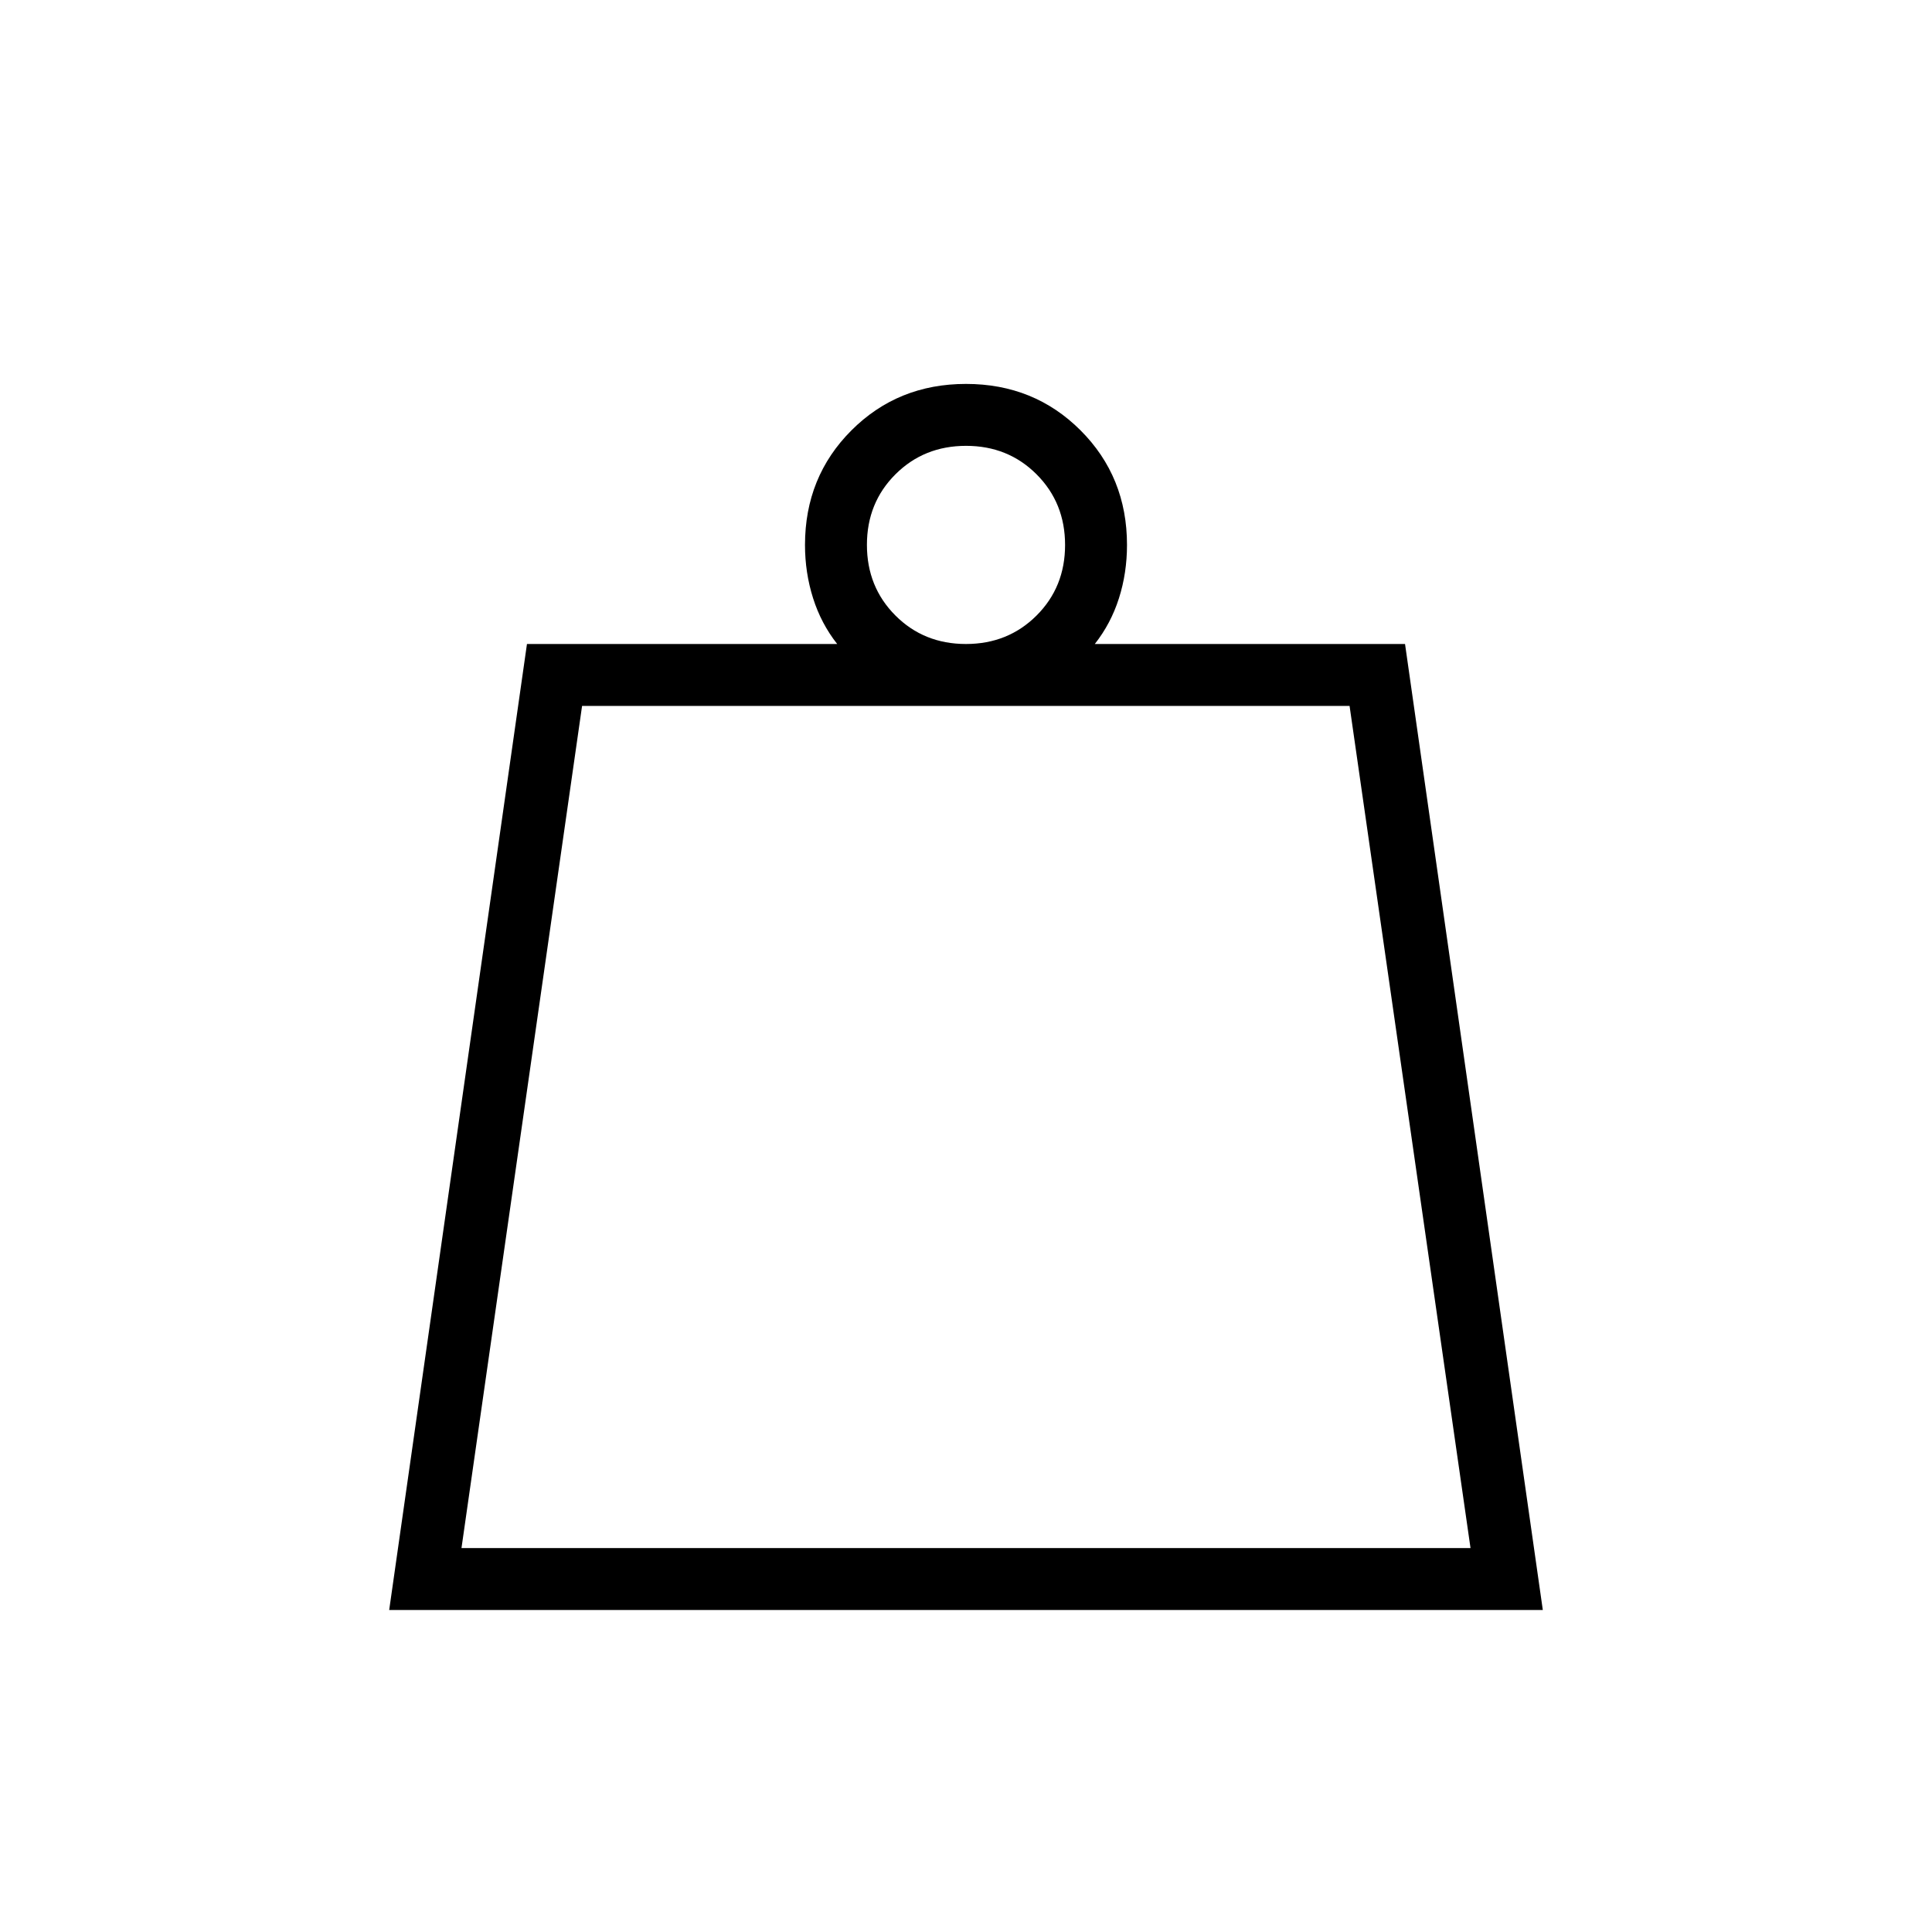 <svg xmlns="http://www.w3.org/2000/svg" width="48" height="48" viewBox="0 -960 960 960"><path d="M229.308-190.769h501.384l-60.097-418.462H289.231l-59.923 418.462ZM479.973-640q20.912 0 35.085-14.146 14.173-14.146 14.173-35.058t-14.146-35.085q-14.146-14.173-35.058-14.173t-35.085 14.146q-14.173 14.146-14.173 35.058t14.146 35.085Q459.061-640 479.973-640ZM193.384-160l68.462-480H416q-8-10.154-12-22.811-4-12.656-4-26.42 0-33.846 23.077-56.923 23.077-23.077 56.923-23.077 33.846 0 56.923 23.077Q560-723.077 560-689.231q0 13.923-4 26.5T544-640h154.154l68.462 480H193.384Zm35.924-30.769h501.384-501.384Z"/></svg>